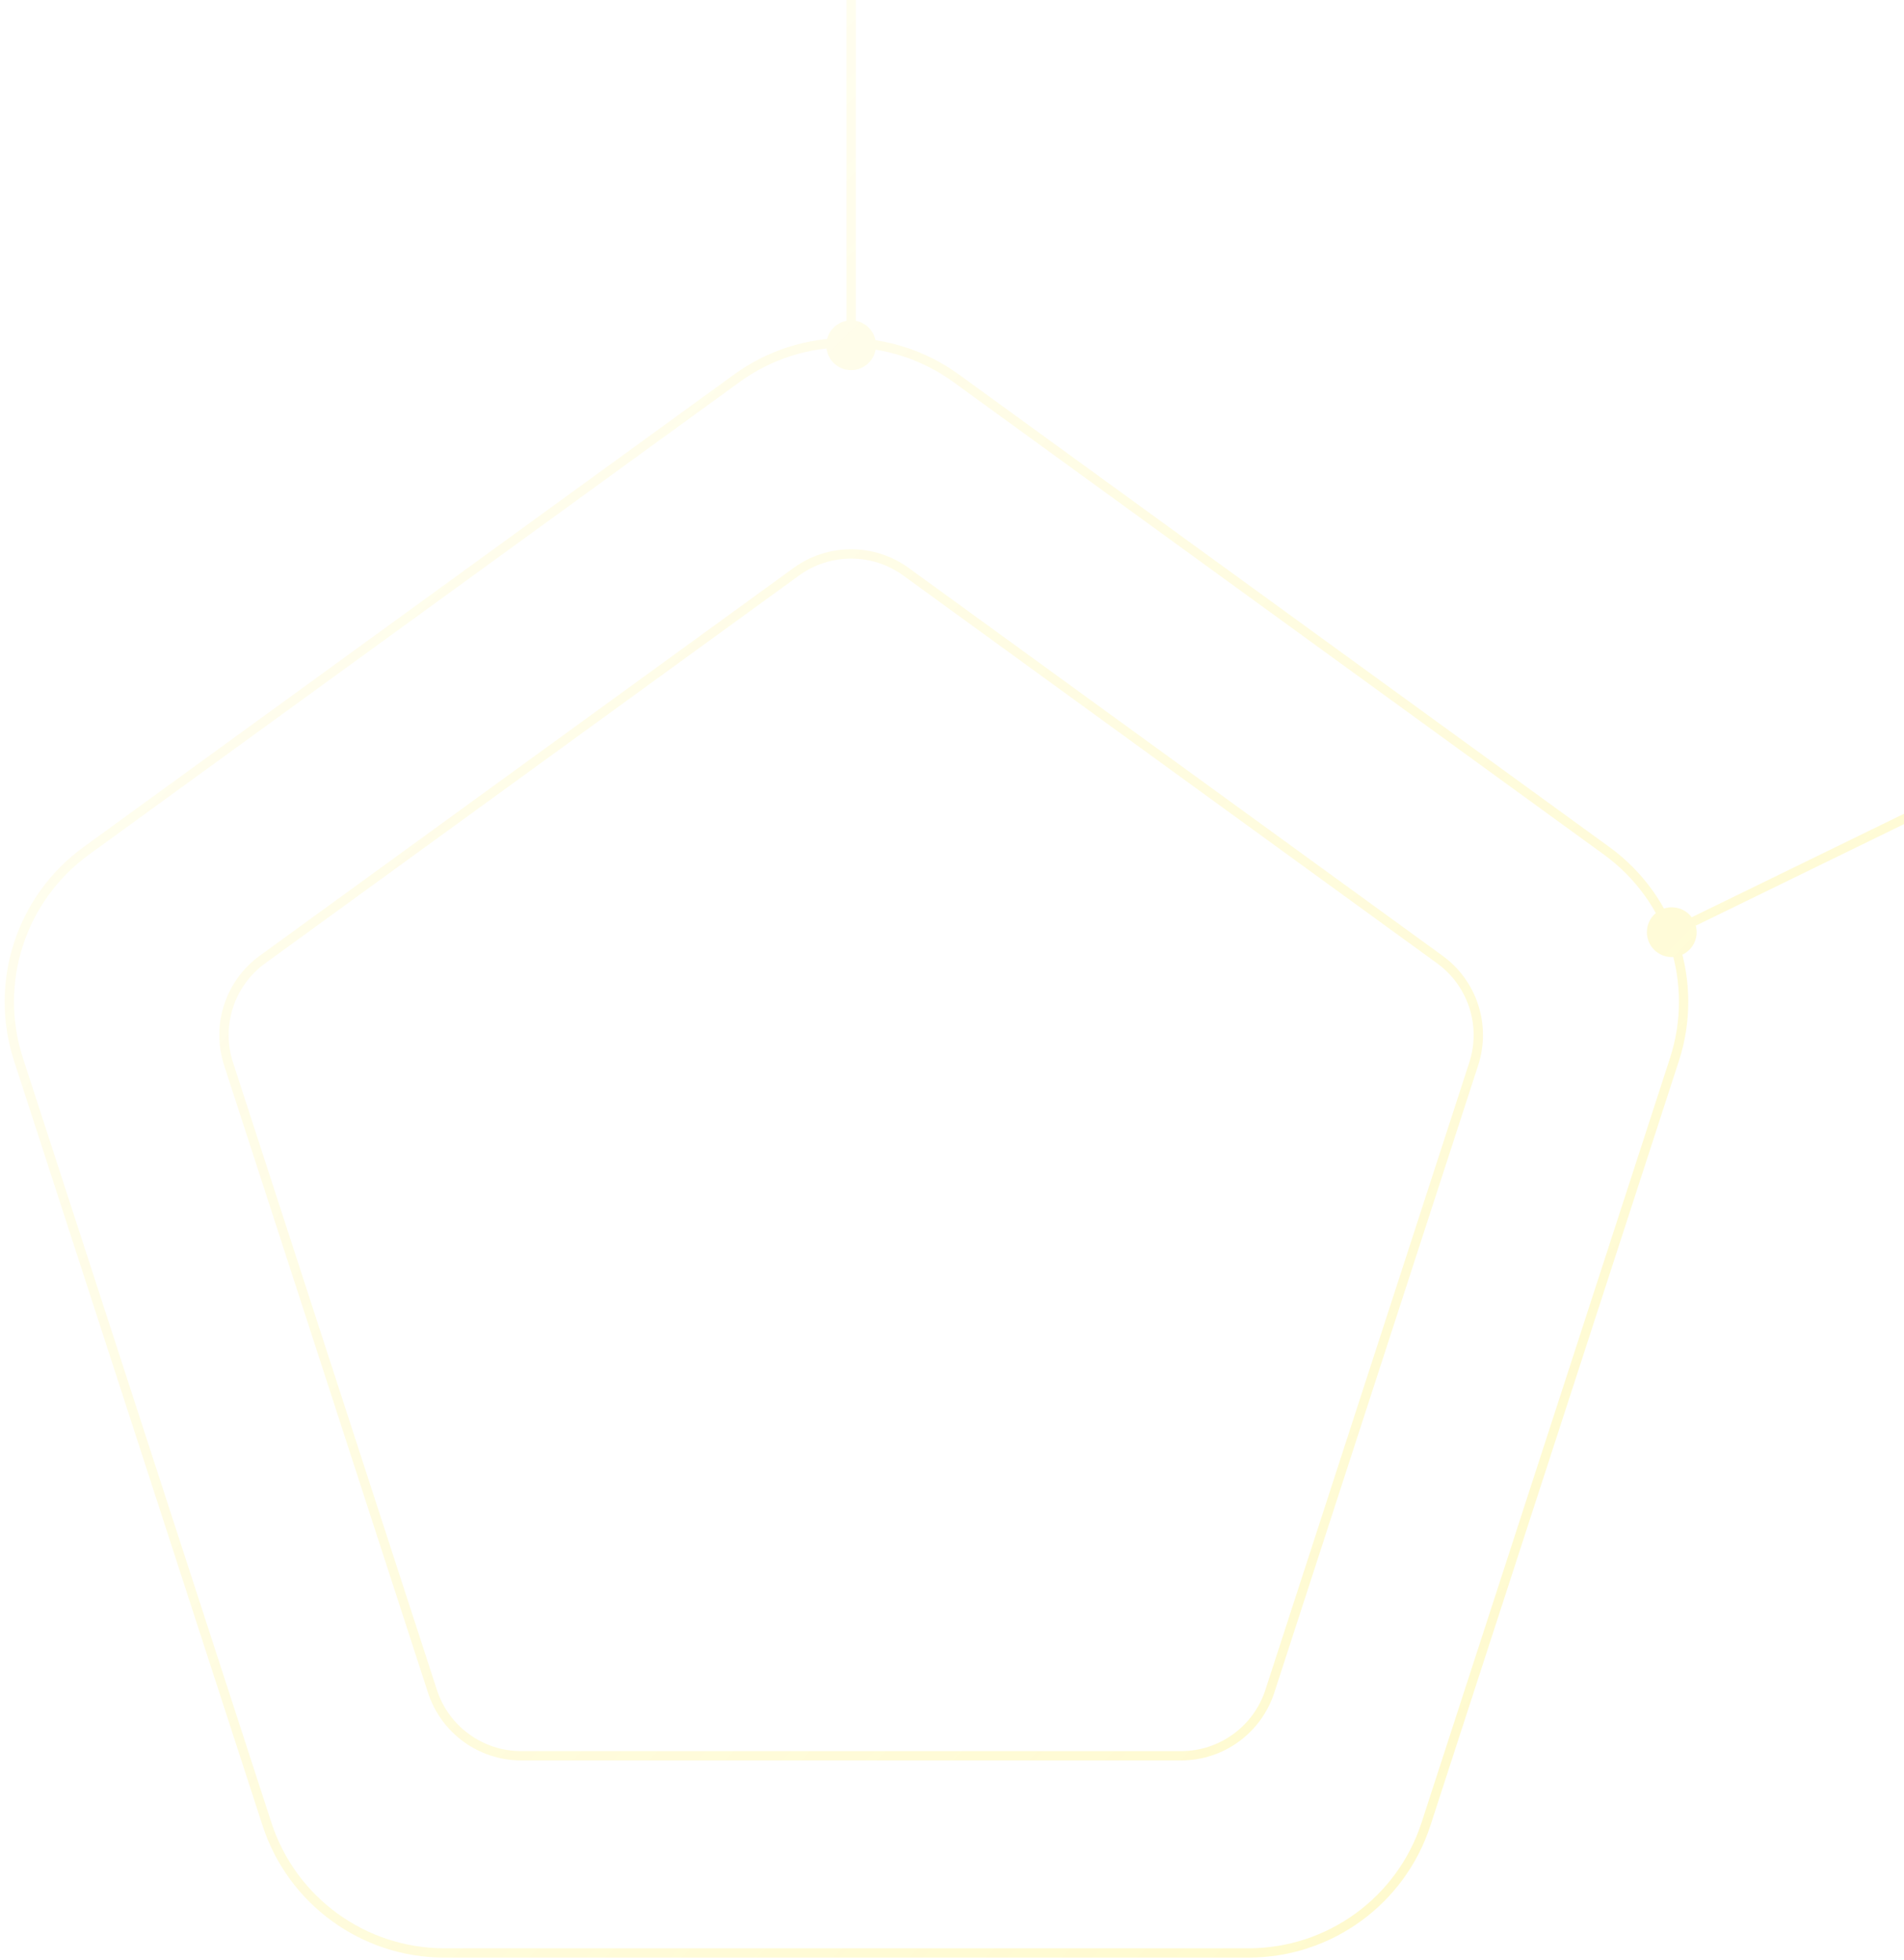 <svg width="204" height="210" viewBox="0 0 204 210" fill="none" xmlns="http://www.w3.org/2000/svg">
<path d="M1.98 113.536L2.456 113.382L1.98 113.536ZM9.246 91.175L8.952 90.771L9.246 91.175ZM28.6 195.464L28.125 195.619L28.6 195.464ZM152.787 195.464L153.262 195.618L152.787 195.464ZM172.141 91.175L172.435 90.771L172.141 91.175ZM179.407 113.536L178.931 113.381L179.407 113.536ZM102.449 40.541L102.155 40.946L102.449 40.541ZM78.938 40.541L78.644 40.136L78.938 40.541ZM24.487 114.006L24.012 114.161L24.487 114.006ZM28.12 102.826L28.414 103.23L28.12 102.826ZM46.334 181.244L46.809 181.089L46.334 181.244ZM136.053 181.244L135.578 181.089L136.053 181.244ZM154.267 102.826L154.561 102.421L154.267 102.826ZM157.9 114.006L158.375 114.161L157.9 114.006ZM97.071 61.27L96.778 61.675L97.071 61.27ZM85.316 61.27L85.022 60.866L85.316 61.27ZM88.527 37C88.527 38.473 89.721 39.667 91.194 39.667C92.666 39.667 93.86 38.473 93.86 37C93.86 35.527 92.666 34.333 91.194 34.333C89.721 34.333 88.527 35.527 88.527 37ZM176.451 99.896C176.451 101.369 177.645 102.563 179.117 102.563C180.59 102.563 181.784 101.369 181.784 99.896C181.784 98.423 180.59 97.229 179.117 97.229C177.645 97.229 176.451 98.423 176.451 99.896ZM102.155 40.946L171.847 91.58L172.435 90.771L102.743 40.136L102.155 40.946ZM178.931 113.381L152.311 195.309L153.262 195.618L179.882 113.691L178.931 113.381ZM133.766 208.784H47.621V209.784H133.766V208.784ZM29.076 195.309L2.456 113.382L1.505 113.691L28.125 195.619L29.076 195.309ZM9.54 91.58L79.232 40.946L78.644 40.136L8.952 90.771L9.54 91.58ZM2.456 113.382C-0.155 105.347 2.705 96.545 9.54 91.58L8.952 90.771C1.767 95.991 -1.24 105.244 1.505 113.691L2.456 113.382ZM47.621 208.784C39.173 208.784 31.686 203.344 29.076 195.309L28.125 195.619C30.869 204.065 38.74 209.784 47.621 209.784V208.784ZM152.311 195.309C149.701 203.344 142.214 208.784 133.766 208.784V209.784C142.647 209.784 150.518 204.065 153.262 195.618L152.311 195.309ZM171.847 91.58C178.682 96.545 181.542 105.347 178.931 113.381L179.882 113.691C182.627 105.244 179.62 95.991 172.435 90.771L171.847 91.58ZM102.743 40.136C95.558 34.916 85.829 34.916 78.644 40.136L79.232 40.946C86.066 35.98 95.321 35.98 102.155 40.946L102.743 40.136ZM96.778 61.675L153.973 103.23L154.561 102.421L97.365 60.866L96.778 61.675ZM157.424 113.852L135.578 181.089L136.529 181.398L158.375 114.161L157.424 113.852ZM126.542 187.654H55.844V188.654H126.542V187.654ZM46.809 181.089L24.963 113.852L24.012 114.161L45.858 181.398L46.809 181.089ZM28.414 103.23L85.609 61.675L85.022 60.866L27.826 102.421L28.414 103.23ZM24.963 113.852C23.691 109.937 25.084 105.649 28.414 103.23L27.826 102.421C24.146 105.095 22.606 109.834 24.012 114.161L24.963 113.852ZM55.844 187.654C51.729 187.654 48.081 185.004 46.809 181.089L45.858 181.398C47.264 185.725 51.296 188.654 55.844 188.654V187.654ZM135.578 181.089C134.306 185.004 130.658 187.654 126.542 187.654V188.654C131.091 188.654 135.123 185.725 136.529 181.398L135.578 181.089ZM153.973 103.23C157.303 105.649 158.696 109.937 157.424 113.852L158.375 114.161C159.781 109.834 158.241 105.095 154.561 102.421L153.973 103.23ZM97.365 60.866C93.685 58.192 88.702 58.192 85.022 60.866L85.609 61.675C88.939 59.256 93.448 59.256 96.778 61.675L97.365 60.866ZM91.694 37L91.694 -42L90.694 -42L90.694 37H91.694ZM179.337 100.345L250.341 65.714L249.903 64.815L178.898 99.447L179.337 100.345Z" fill="url(#paint0_linear_505_4455)" fill-opacity="0.24"/>
<defs>
<linearGradient id="paint0_linear_505_4455" x1="1" y1="-42" x2="252.274" y2="207.113" gradientUnits="userSpaceOnUse">
<stop stop-color="#FFE600" stop-opacity="0"/>
<stop offset="1" stop-color="#FFE600"/>
</linearGradient>
</defs>
</svg>
